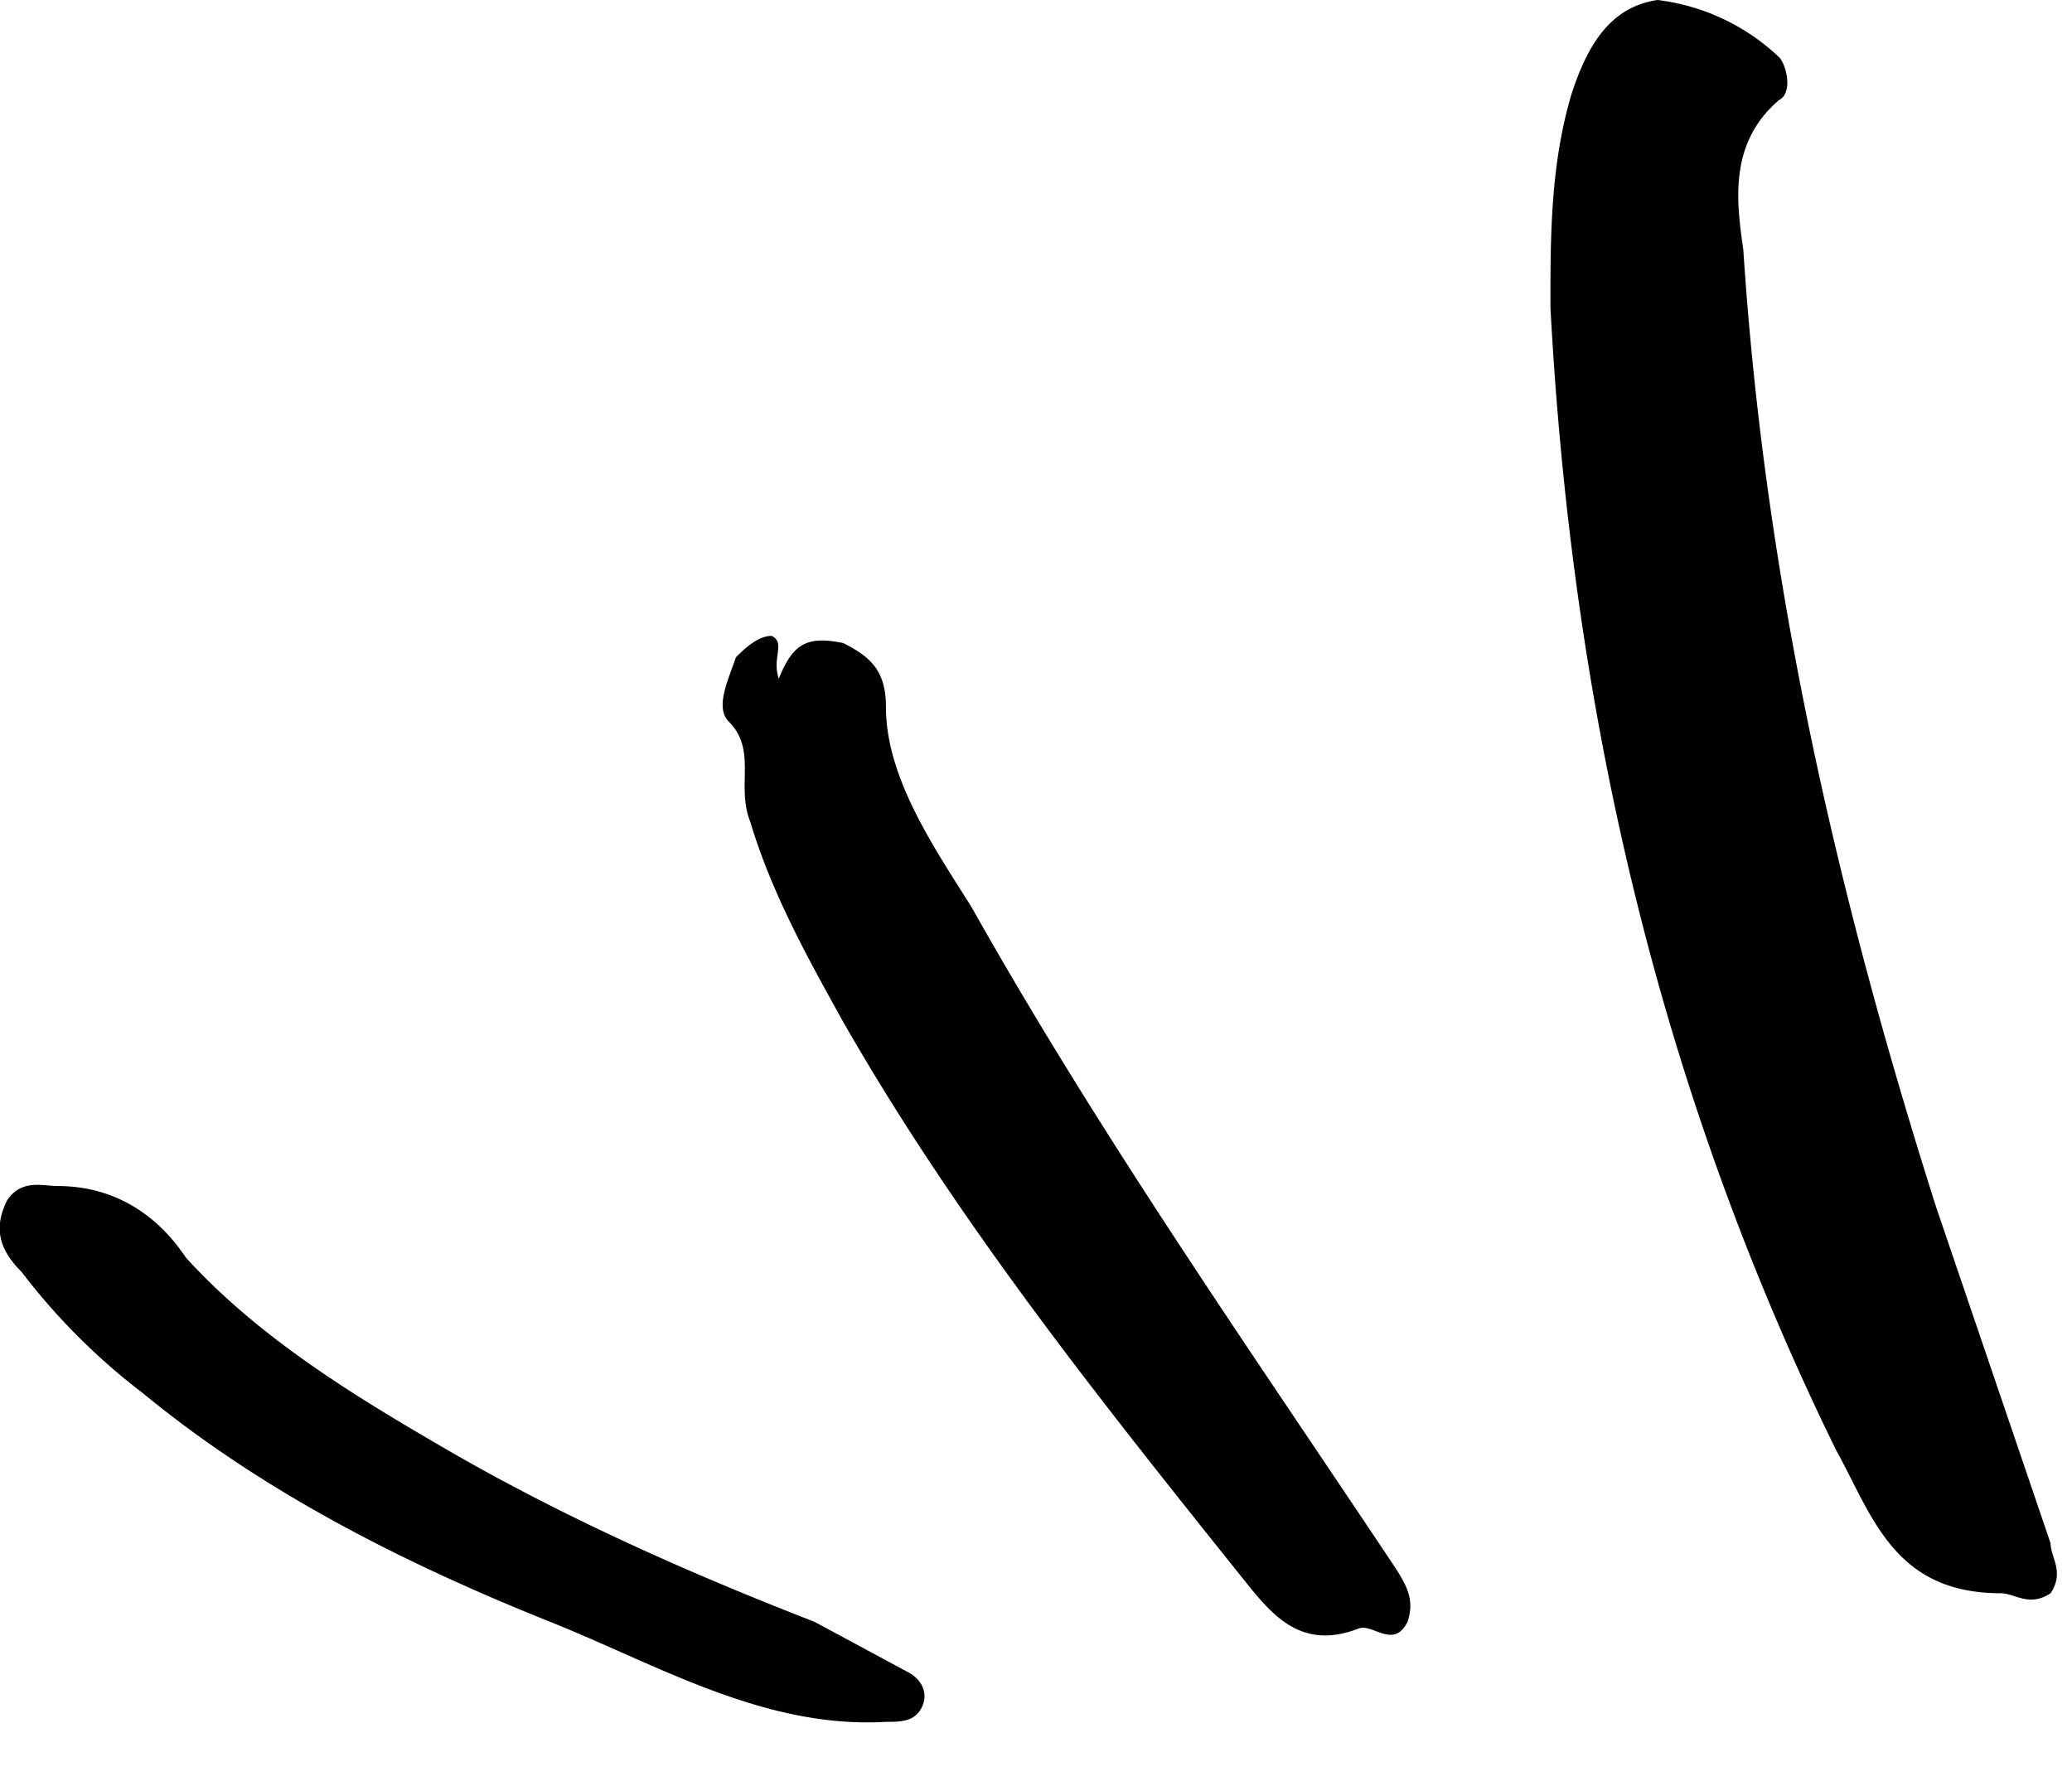 <svg width="29" height="25" viewBox="0 0 29 25" xmlns="http://www.w3.org/2000/svg">
  <g fill="#000" fill-rule="evenodd">
    <path d="M23.2 0a3 3 0 011.7.8c.1.1.2.5 0 .6-.7.6-.6 1.4-.5 2.1.3 4.6 1.3 9 2.7 13.4l1.6 4.7c0 .2.2.4 0 .7-.3.2-.5 0-.7 0-1.5 0-1.8-1.1-2.3-2-2.5-5.1-3.7-10.4-4-16 0-1 0-2 .3-3 .2-.6.5-1.2 1.2-1.3M10.9 9.5c.2-.5.4-.6.9-.5.4.2.6.4.6.9 0 1 .7 2 1.2 2.8 1.8 3.2 3.9 6.2 5.9 9.2.2.3.3.5.2.8-.2.4-.5 0-.7.1-.8.3-1.2-.2-1.6-.7-2-2.5-4-5-5.6-7.8-.5-.9-1-1.8-1.3-2.8-.2-.5.1-1-.3-1.4-.2-.2 0-.6.1-.9.1-.1.3-.3.5-.3.2.1 0 .3.1.6M.8 16.6c.8 0 1.4.4 1.8 1 1 1.1 2.3 1.9 3.5 2.6 1.7 1 3.5 1.8 5.3 2.5l1.3.7c.2.1.3.3.2.5-.1.2-.3.2-.5.2-1.7.1-3.2-.8-4.7-1.4-2-.8-4-1.8-5.7-3.2a9 9 0 01-1.7-1.7c-.3-.3-.4-.6-.2-1 .2-.3.5-.2.7-.2"/>
  </g>
</svg>
